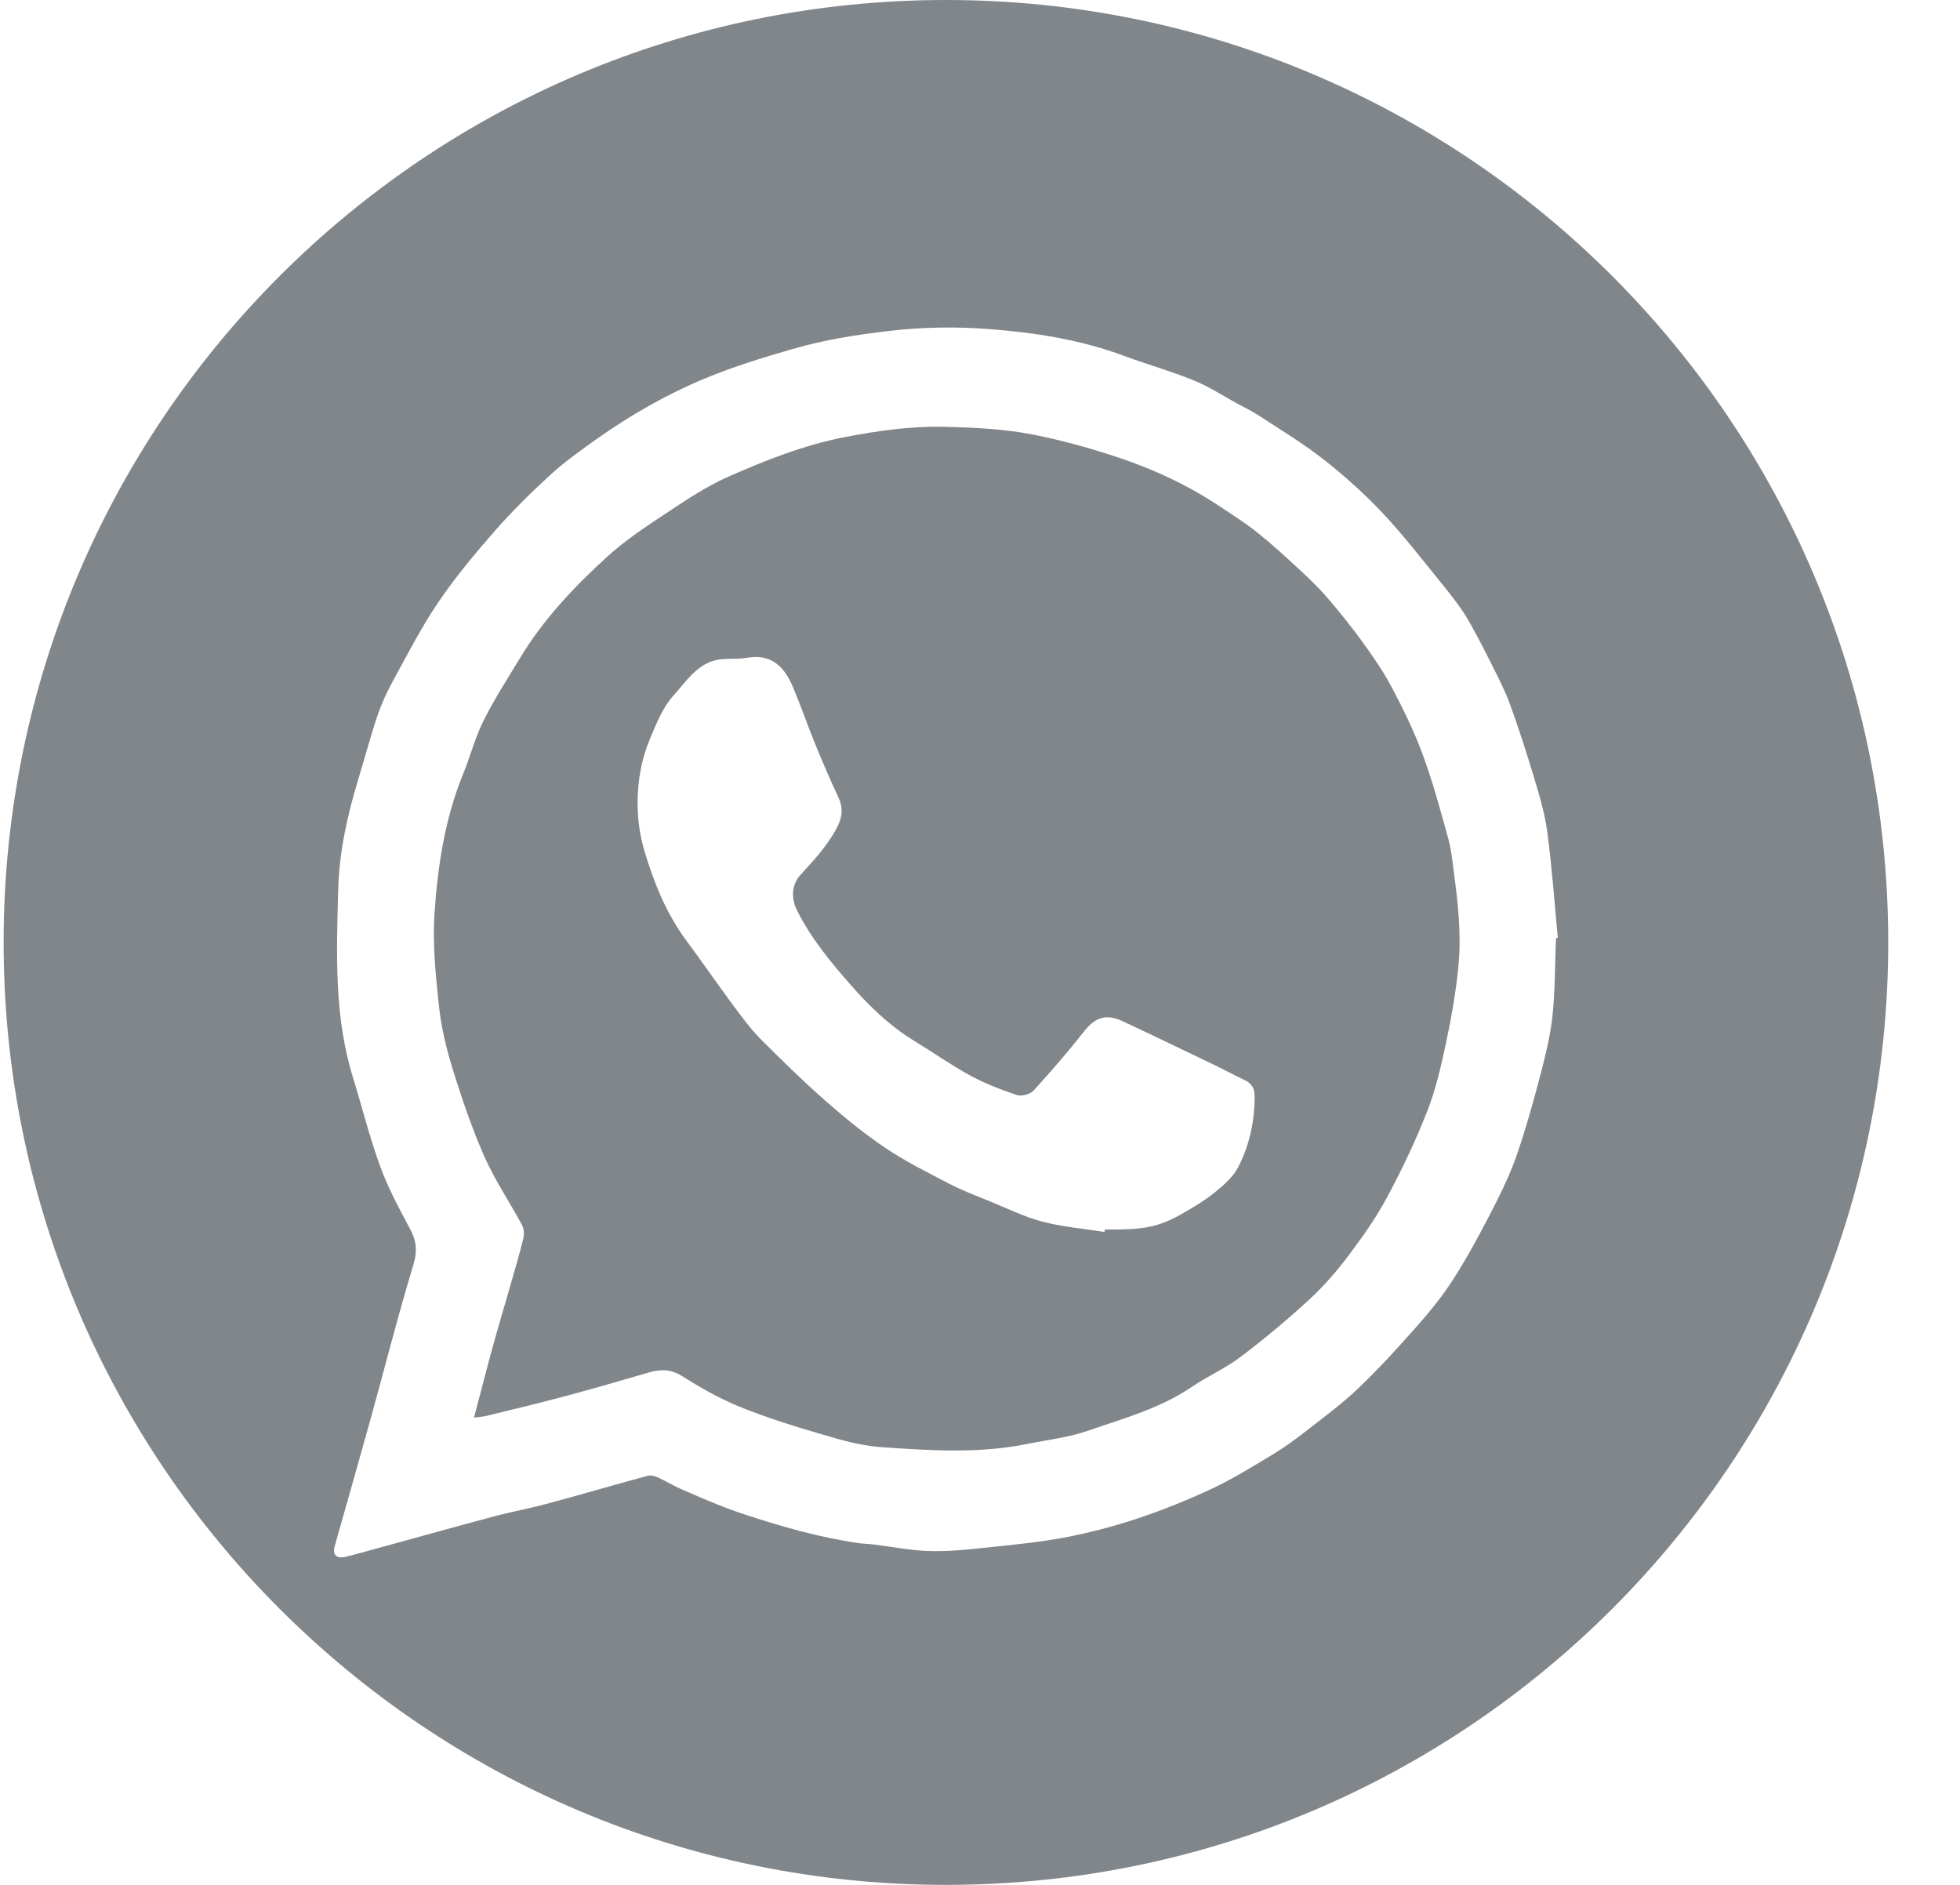 <svg width="26" height="25" viewBox="0 0 26 25" fill="none" xmlns="http://www.w3.org/2000/svg">
<path d="M12.548 0C5.645 0 0.048 5.597 0.048 12.5C0.048 19.403 5.645 25 12.548 25C19.451 25 25.048 19.403 25.048 12.5C25.048 5.597 19.451 0 12.548 0ZM20.64 12.443C20.627 12.781 20.63 13.121 20.596 13.456C20.569 13.716 20.508 13.975 20.441 14.23C20.342 14.606 20.239 14.982 20.11 15.349C20.013 15.621 19.882 15.882 19.748 16.139C19.599 16.427 19.443 16.713 19.267 16.984C19.127 17.201 18.962 17.403 18.79 17.597C18.544 17.876 18.292 18.152 18.023 18.409C17.809 18.614 17.568 18.791 17.334 18.974C17.192 19.085 17.045 19.194 16.89 19.287C16.624 19.447 16.358 19.613 16.077 19.745C15.757 19.895 15.426 20.028 15.09 20.14C14.775 20.245 14.451 20.33 14.125 20.392C13.774 20.458 13.416 20.491 13.06 20.529C12.817 20.555 12.57 20.58 12.325 20.572C12.082 20.565 11.839 20.515 11.596 20.486C11.527 20.477 11.457 20.477 11.388 20.467C10.869 20.391 10.369 20.249 9.87 20.084C9.581 19.989 9.306 19.869 9.03 19.748C8.927 19.703 8.831 19.643 8.729 19.596C8.687 19.578 8.633 19.563 8.592 19.574C8.141 19.696 7.694 19.827 7.244 19.948C7.018 20.009 6.788 20.05 6.562 20.11C5.999 20.261 5.437 20.418 4.874 20.572C4.774 20.599 4.674 20.628 4.573 20.651C4.457 20.675 4.409 20.618 4.441 20.503C4.601 19.938 4.763 19.373 4.92 18.806C5.108 18.128 5.28 17.445 5.485 16.771C5.539 16.589 5.523 16.453 5.437 16.295C5.294 16.027 5.148 15.758 5.045 15.475C4.904 15.09 4.805 14.689 4.684 14.297C4.43 13.483 4.464 12.644 4.486 11.809C4.498 11.307 4.607 10.815 4.753 10.334C4.839 10.053 4.914 9.768 5.008 9.49C5.062 9.331 5.133 9.176 5.214 9.029C5.407 8.676 5.591 8.316 5.817 7.984C6.041 7.653 6.301 7.343 6.565 7.041C6.791 6.783 7.038 6.539 7.292 6.306C7.482 6.132 7.694 5.98 7.905 5.83C8.361 5.506 8.847 5.228 9.363 5.015C9.737 4.86 10.128 4.74 10.518 4.628C10.933 4.508 11.357 4.44 11.789 4.39C12.232 4.338 12.675 4.331 13.111 4.364C13.725 4.41 14.338 4.505 14.922 4.724C15.226 4.837 15.539 4.924 15.839 5.047C16.037 5.127 16.218 5.247 16.407 5.35C16.506 5.404 16.608 5.452 16.701 5.513C16.994 5.705 17.294 5.886 17.567 6.101C17.841 6.317 18.103 6.552 18.341 6.805C18.619 7.101 18.867 7.423 19.123 7.738C19.237 7.879 19.352 8.021 19.446 8.174C19.563 8.366 19.663 8.568 19.765 8.768C19.856 8.951 19.952 9.131 20.023 9.321C20.14 9.641 20.245 9.966 20.343 10.291C20.416 10.535 20.492 10.783 20.525 11.034C20.588 11.5 20.62 11.97 20.665 12.439C20.657 12.44 20.648 12.442 20.64 12.443ZM19.207 11.105C19.104 10.735 19.004 10.363 18.871 10.003C18.759 9.7 18.616 9.407 18.465 9.121C18.353 8.908 18.213 8.708 18.071 8.511C17.925 8.309 17.767 8.114 17.604 7.924C17.492 7.793 17.366 7.673 17.239 7.556C17.059 7.389 16.878 7.222 16.686 7.069C16.53 6.943 16.359 6.835 16.192 6.724C15.775 6.445 15.325 6.232 14.853 6.074C14.476 5.948 14.096 5.841 13.703 5.764C13.307 5.687 12.912 5.67 12.517 5.661C12.082 5.651 11.648 5.713 11.219 5.795C10.671 5.9 10.156 6.104 9.652 6.327C9.362 6.456 9.094 6.637 8.828 6.813C8.562 6.989 8.293 7.167 8.058 7.381C7.617 7.782 7.207 8.215 6.897 8.73C6.731 9.003 6.558 9.272 6.415 9.557C6.303 9.78 6.241 10.027 6.146 10.259C5.902 10.855 5.806 11.484 5.764 12.116C5.736 12.532 5.781 12.954 5.826 13.371C5.857 13.651 5.928 13.932 6.012 14.203C6.133 14.59 6.264 14.975 6.428 15.346C6.567 15.657 6.76 15.943 6.923 16.244C6.949 16.294 6.957 16.367 6.943 16.422C6.892 16.632 6.83 16.84 6.771 17.047C6.691 17.326 6.608 17.603 6.531 17.881C6.45 18.176 6.376 18.472 6.288 18.802C6.371 18.791 6.413 18.79 6.454 18.779C6.802 18.694 7.151 18.611 7.497 18.518C7.869 18.419 8.237 18.312 8.606 18.204C8.763 18.159 8.898 18.158 9.048 18.252C9.292 18.406 9.547 18.55 9.813 18.659C10.161 18.8 10.521 18.913 10.881 19.018C11.14 19.095 11.407 19.173 11.676 19.193C12.327 19.239 12.982 19.283 13.631 19.151C13.902 19.096 14.181 19.065 14.44 18.974C14.907 18.812 15.39 18.68 15.808 18.396C16.019 18.253 16.257 18.149 16.458 17.996C16.775 17.756 17.081 17.501 17.373 17.232C17.563 17.057 17.735 16.857 17.89 16.651C18.076 16.403 18.258 16.147 18.403 15.875C18.601 15.506 18.781 15.125 18.934 14.735C19.046 14.448 19.117 14.141 19.181 13.837C19.253 13.496 19.315 13.152 19.347 12.806C19.388 12.382 19.338 11.959 19.282 11.538C19.264 11.393 19.247 11.246 19.207 11.105ZM16.424 15.482C16.355 15.615 16.227 15.724 16.107 15.821C15.977 15.927 15.829 16.013 15.683 16.097C15.354 16.285 15.149 16.312 14.656 16.308C14.655 16.319 14.653 16.329 14.651 16.34C14.375 16.296 14.092 16.273 13.823 16.202C13.579 16.137 13.348 16.022 13.113 15.926C12.937 15.855 12.759 15.787 12.591 15.7C12.305 15.551 12.015 15.407 11.749 15.228C11.467 15.039 11.202 14.822 10.947 14.598C10.652 14.338 10.37 14.062 10.092 13.784C9.962 13.652 9.85 13.501 9.739 13.352C9.523 13.061 9.317 12.761 9.101 12.47C8.84 12.118 8.679 11.717 8.554 11.305C8.475 11.046 8.444 10.772 8.463 10.496C8.478 10.257 8.526 10.031 8.619 9.807C8.707 9.599 8.786 9.389 8.939 9.219C9.099 9.041 9.236 8.825 9.483 8.759C9.618 8.724 9.767 8.75 9.906 8.725C10.237 8.666 10.409 8.849 10.521 9.118C10.626 9.369 10.715 9.627 10.818 9.879C10.913 10.11 11.011 10.341 11.118 10.567C11.186 10.71 11.177 10.834 11.104 10.974C10.979 11.216 10.796 11.408 10.617 11.606C10.499 11.736 10.493 11.915 10.572 12.073C10.754 12.44 11.013 12.753 11.278 13.056C11.527 13.341 11.802 13.608 12.131 13.808C12.378 13.958 12.615 14.126 12.868 14.264C13.065 14.371 13.277 14.453 13.489 14.524C13.552 14.544 13.665 14.514 13.709 14.466C13.94 14.214 14.164 13.955 14.374 13.688C14.523 13.497 14.666 13.44 14.89 13.544C15.281 13.726 15.671 13.915 16.059 14.101C16.211 14.174 16.361 14.254 16.513 14.327C16.602 14.369 16.642 14.434 16.643 14.532C16.645 14.866 16.576 15.188 16.424 15.482Z" fill="#81868B"/>
</svg>
